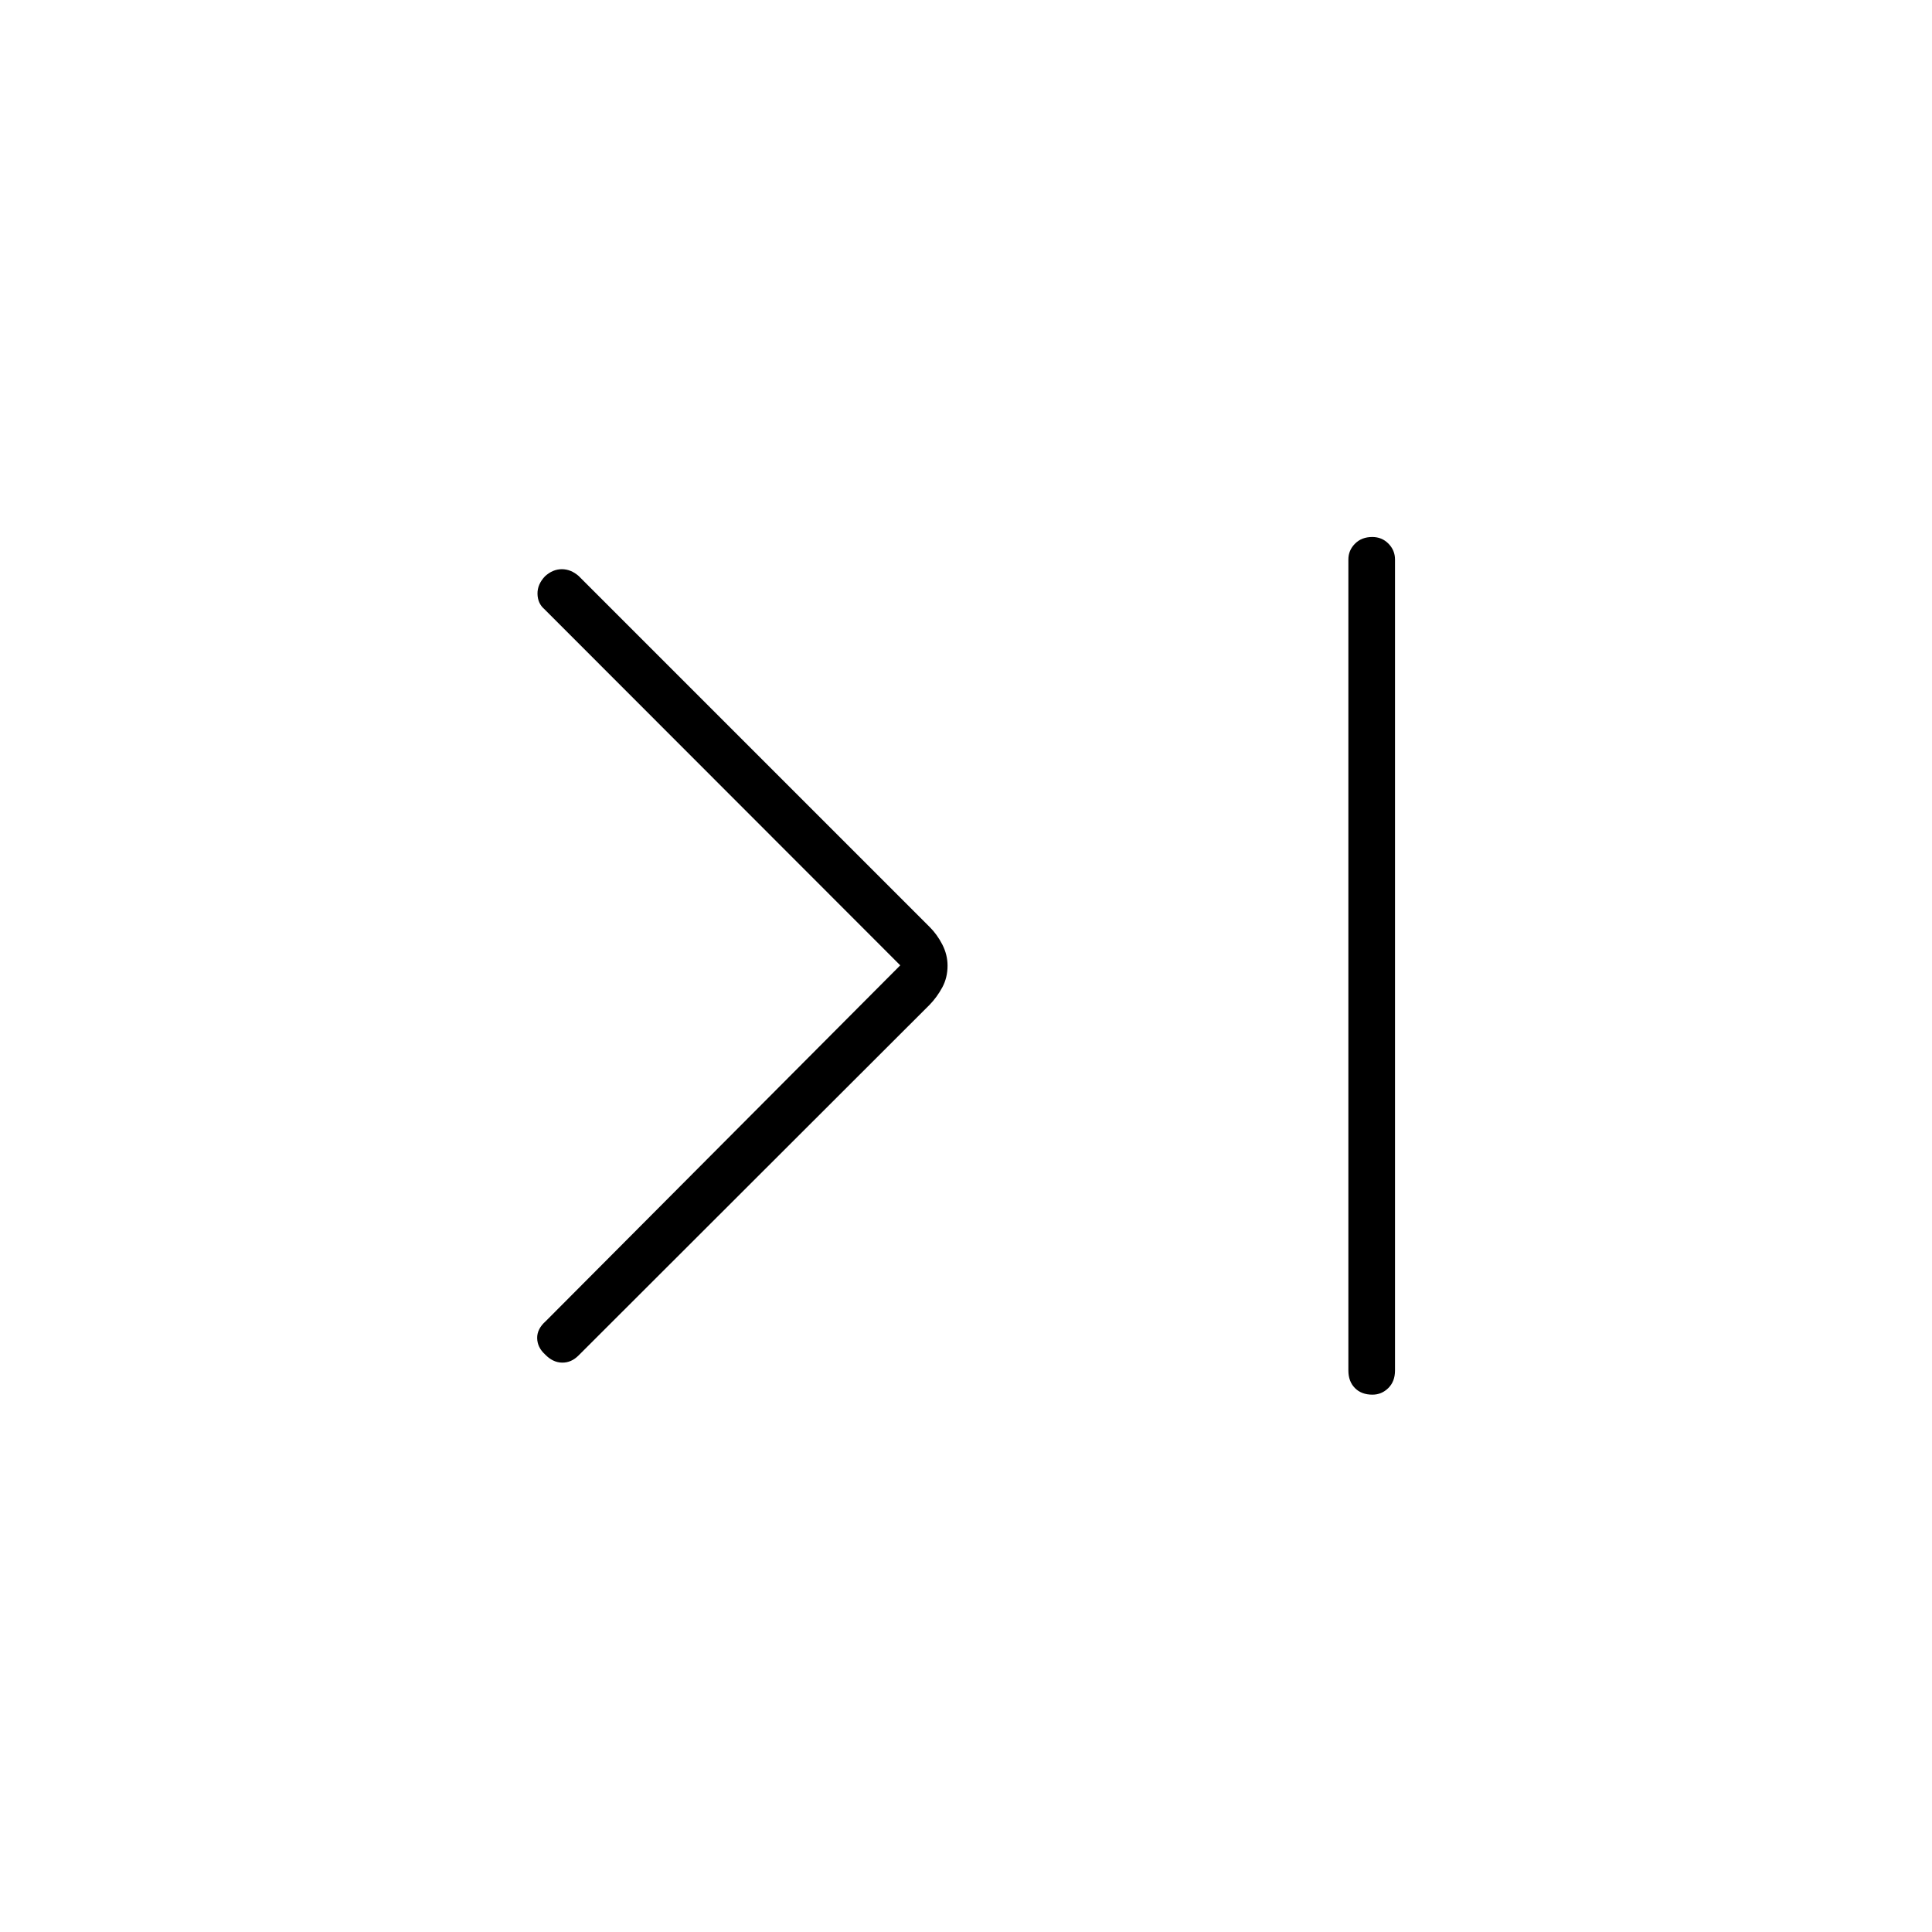 <svg xmlns="http://www.w3.org/2000/svg" height="40" viewBox="0 -960 960 960" width="40"><path d="M447.33-480.33 270.5-657.32q-3.33-2.85-3.42-7.6-.08-4.75 3.75-8.75 3.84-3.5 8.34-3.5t8.38 3.39L461.93-499.4q3.74 3.73 6.32 8.76 2.58 5.03 2.58 10.47 0 5.94-2.58 10.74-2.58 4.81-6.27 8.64L287.5-286.5q-3.63 3.67-8.23 3.58-4.6-.08-8.44-4.08-3.83-3.5-3.91-8.08-.09-4.59 4.25-8.43l176.16-176.82Zm234.55-212.84q4.79 0 8.04 3.31 3.25 3.31 3.25 7.86v403q0 5.43-3.33 8.72-3.32 3.28-7.89 3.28-5.45 0-8.7-3.28Q670-273.57 670-279v-403q0-4.55 3.3-7.86 3.29-3.31 8.58-3.31Z"/></svg>